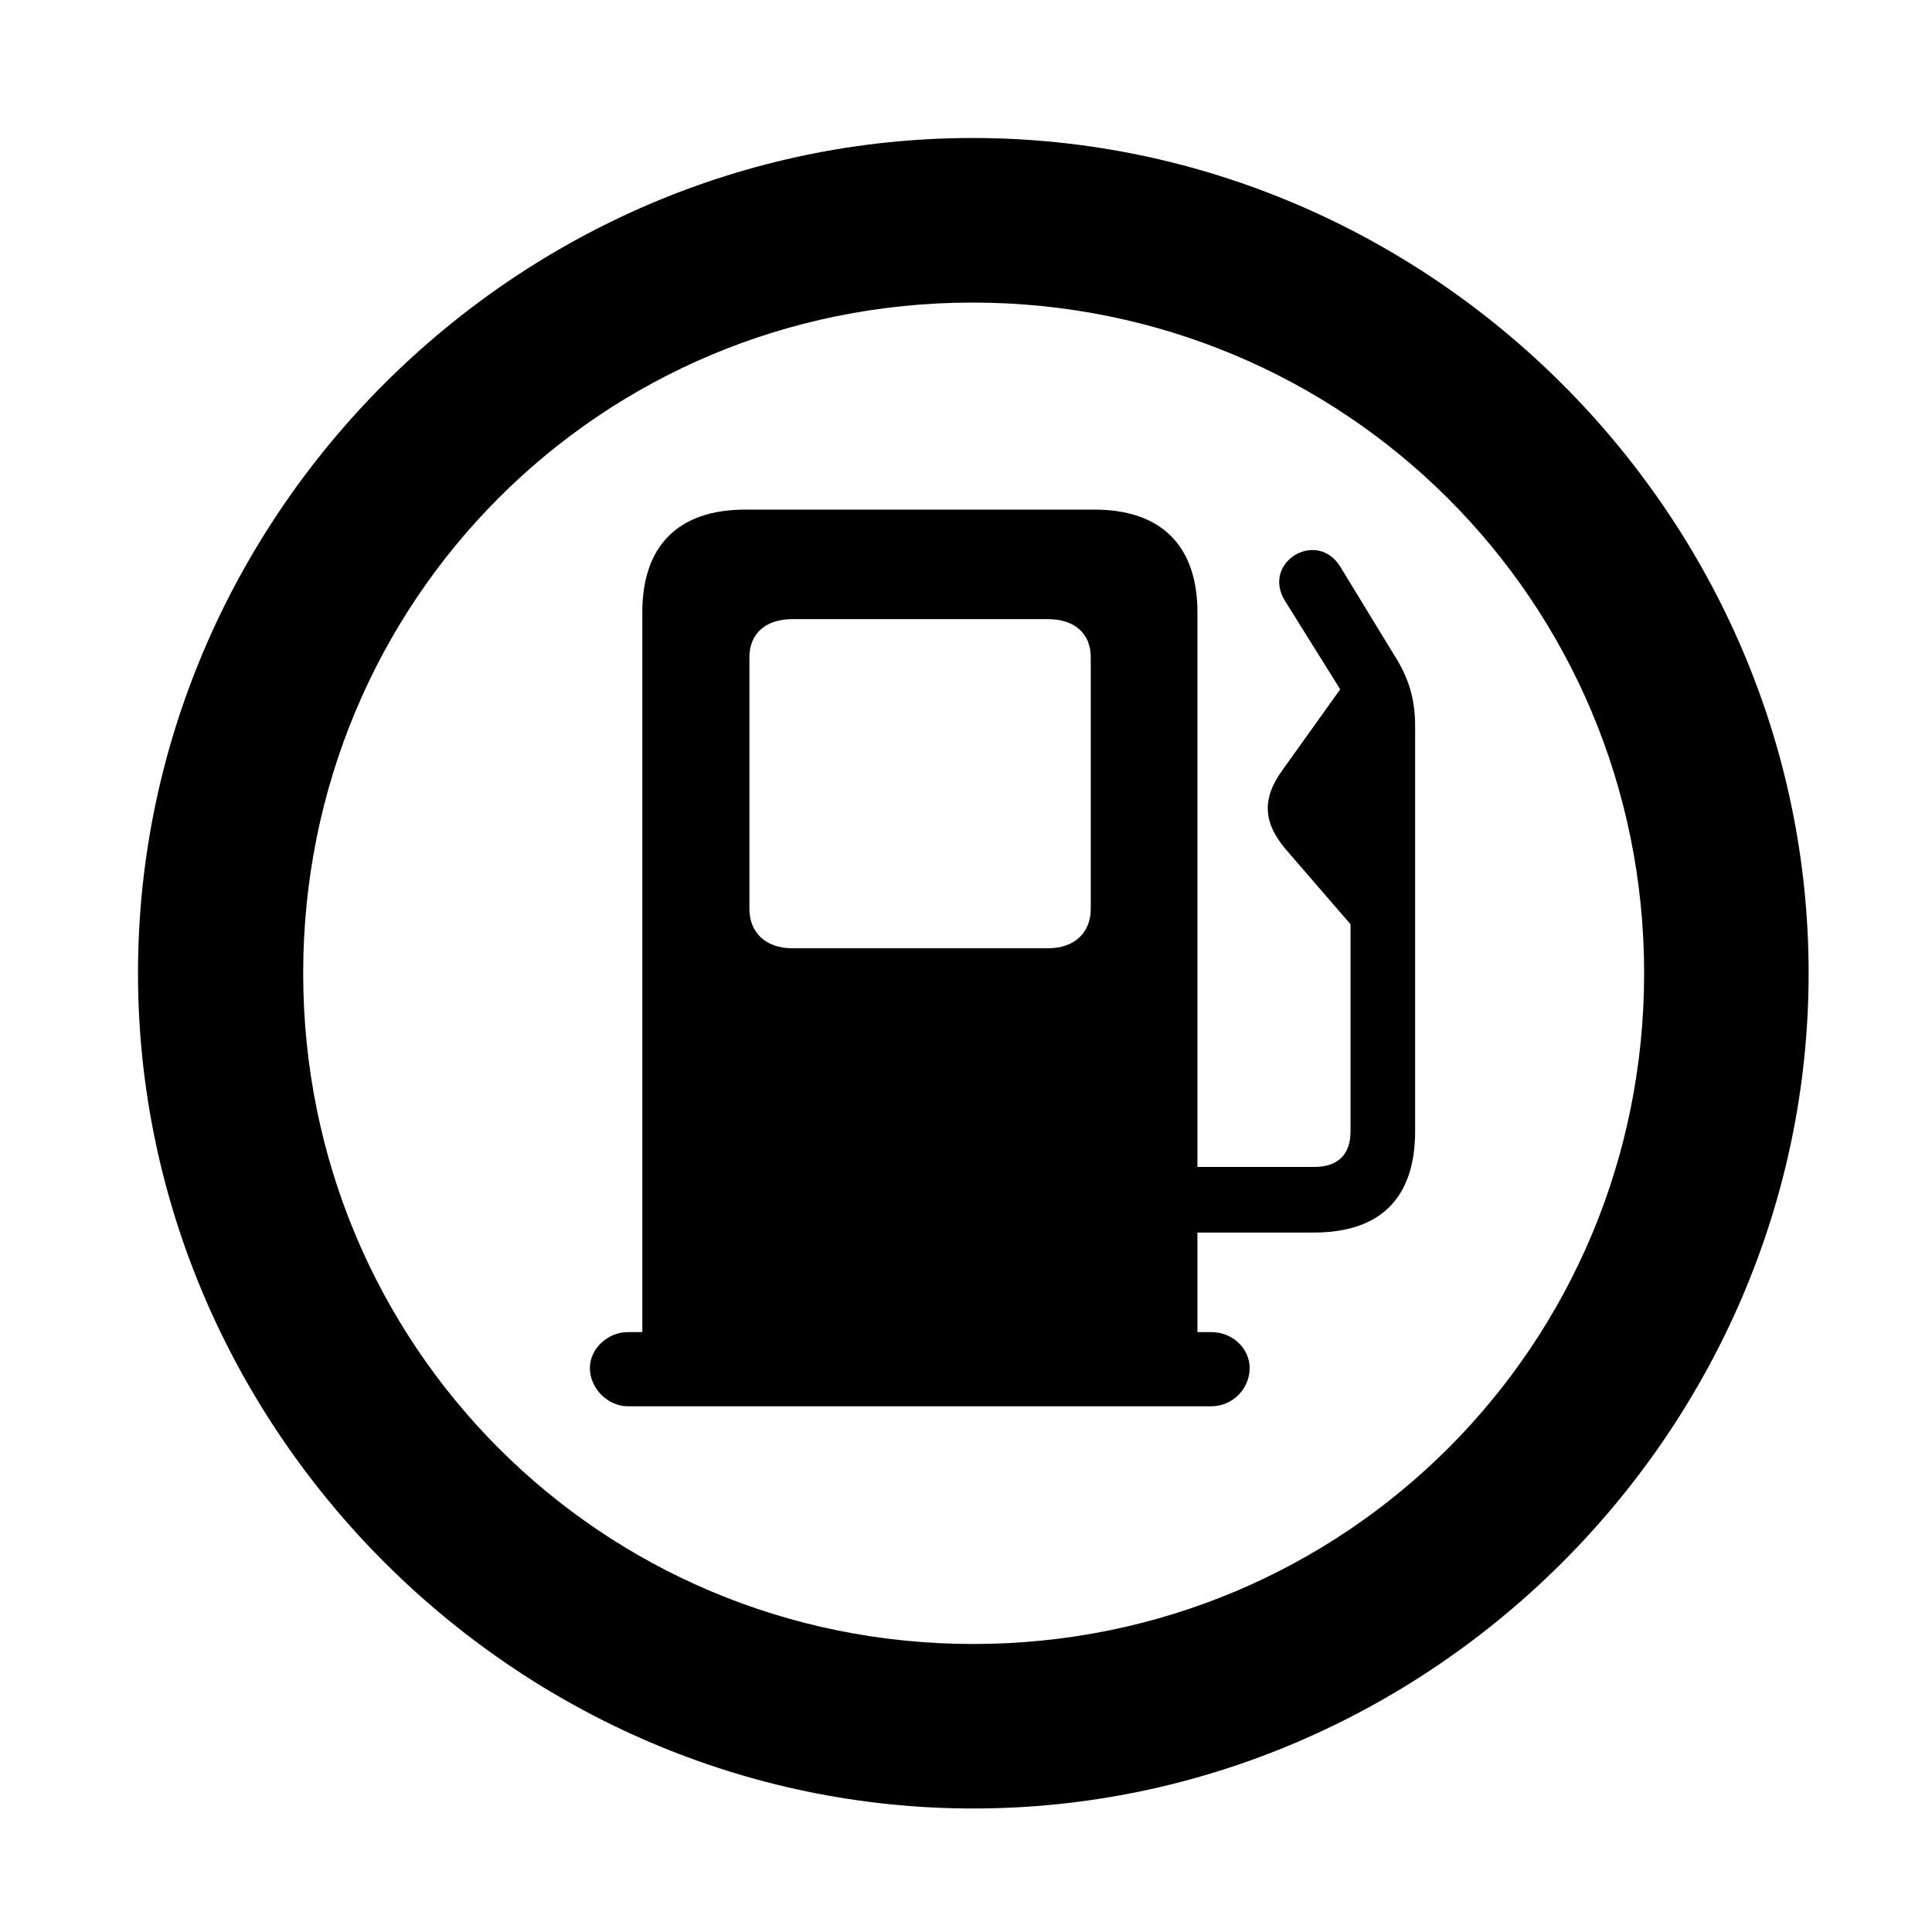 <svg width="28" height="28" viewBox="0 0 28 28" fill="none" xmlns="http://www.w3.org/2000/svg">
<path d="M14.105 26.21C20.737 26.21 26.212 20.727 26.212 14.105C26.212 7.473 20.727 2 14.095 2C7.475 2 2 7.473 2 14.105C2 20.727 7.485 26.21 14.105 26.21ZM14.105 23.826C8.711 23.826 4.394 19.499 4.394 14.105C4.394 8.711 8.701 4.385 14.095 4.385C19.489 4.385 23.828 8.711 23.828 14.105C23.828 19.499 19.499 23.826 14.105 23.826Z" fill="black"/>
<path d="M17.354 19.566V8.872C17.354 7.916 16.834 7.386 15.866 7.386H10.795C9.836 7.386 9.309 7.906 9.309 8.872V19.566H17.354ZM11.482 13.743C11.102 13.743 10.861 13.52 10.861 13.171V9.526C10.861 9.178 11.102 8.973 11.482 8.973H15.187C15.57 8.973 15.808 9.178 15.808 9.526V13.171C15.808 13.52 15.57 13.743 15.187 13.743H11.482ZM8.549 19.827C8.549 20.12 8.806 20.381 9.099 20.381H17.553C17.872 20.381 18.111 20.12 18.111 19.827C18.111 19.55 17.872 19.306 17.553 19.306H9.099C8.806 19.306 8.549 19.548 8.549 19.827ZM15.985 17.863H19.041C20.009 17.863 20.509 17.359 20.509 16.396V10.516C20.509 10.118 20.406 9.806 20.211 9.503L19.42 8.206C19.079 7.67 18.286 8.147 18.619 8.702L19.429 9.999C19.542 10.191 19.573 10.286 19.573 10.516V16.396C19.573 16.736 19.387 16.912 19.047 16.912H15.985V17.863ZM18.642 12.318L19.699 13.541V9.604L18.581 11.168C18.285 11.579 18.306 11.928 18.642 12.318Z" fill="black"/>
</svg>
